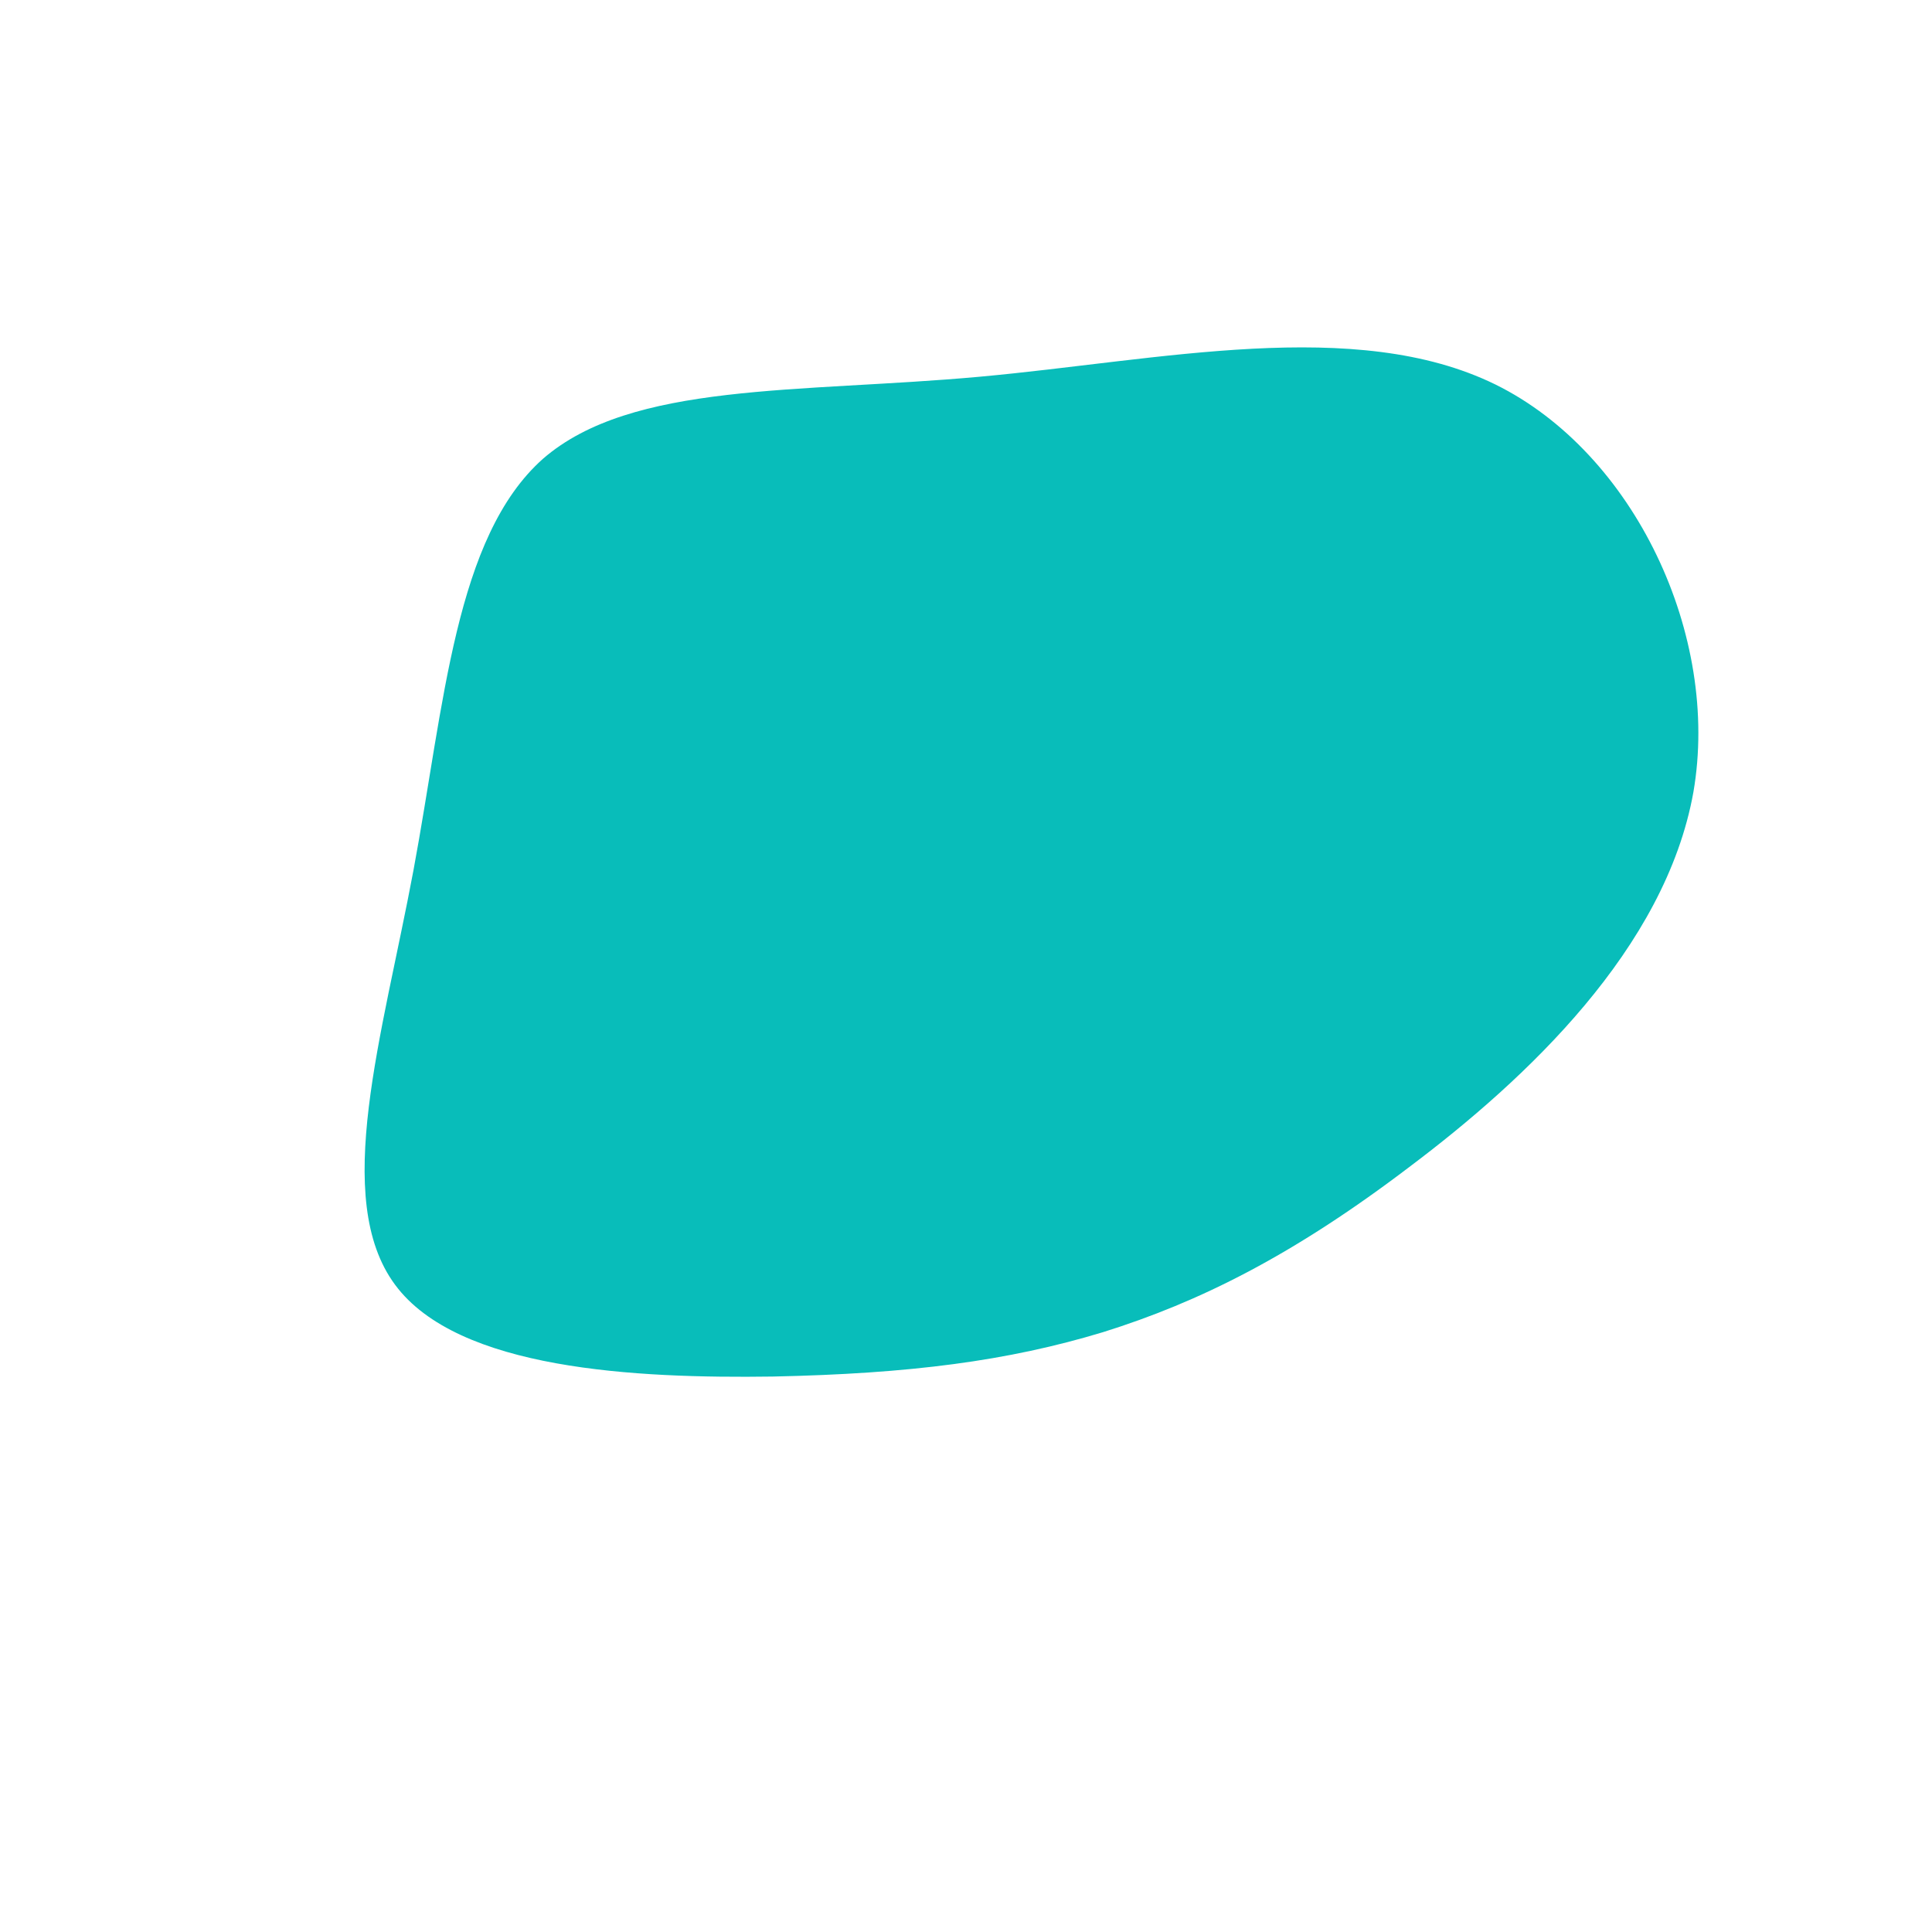 <?xml version="1.0" standalone="no"?>
<svg viewBox="0 0 200 200" xmlns="http://www.w3.org/2000/svg">
  <path fill="#08BDBA" d="M54.8,-60.2C69.2,-53.1,78.1,-34.2,75.3,-18C72.4,-1.8,58,11.7,45.9,20.8C33.8,30,24.1,34.8,14.2,37.9C4.3,40.9,-5.8,42.2,-20,42.5C-34.2,42.7,-52.6,41.8,-59.1,33C-65.7,24.1,-60.4,7.2,-57.2,-9.9C-54,-27.1,-52.9,-44.4,-43.8,-52.5C-34.6,-60.5,-17.3,-59.3,1.4,-61C20.1,-62.7,40.3,-67.3,54.8,-60.2Z" transform="translate(100 100)" />
</svg>
